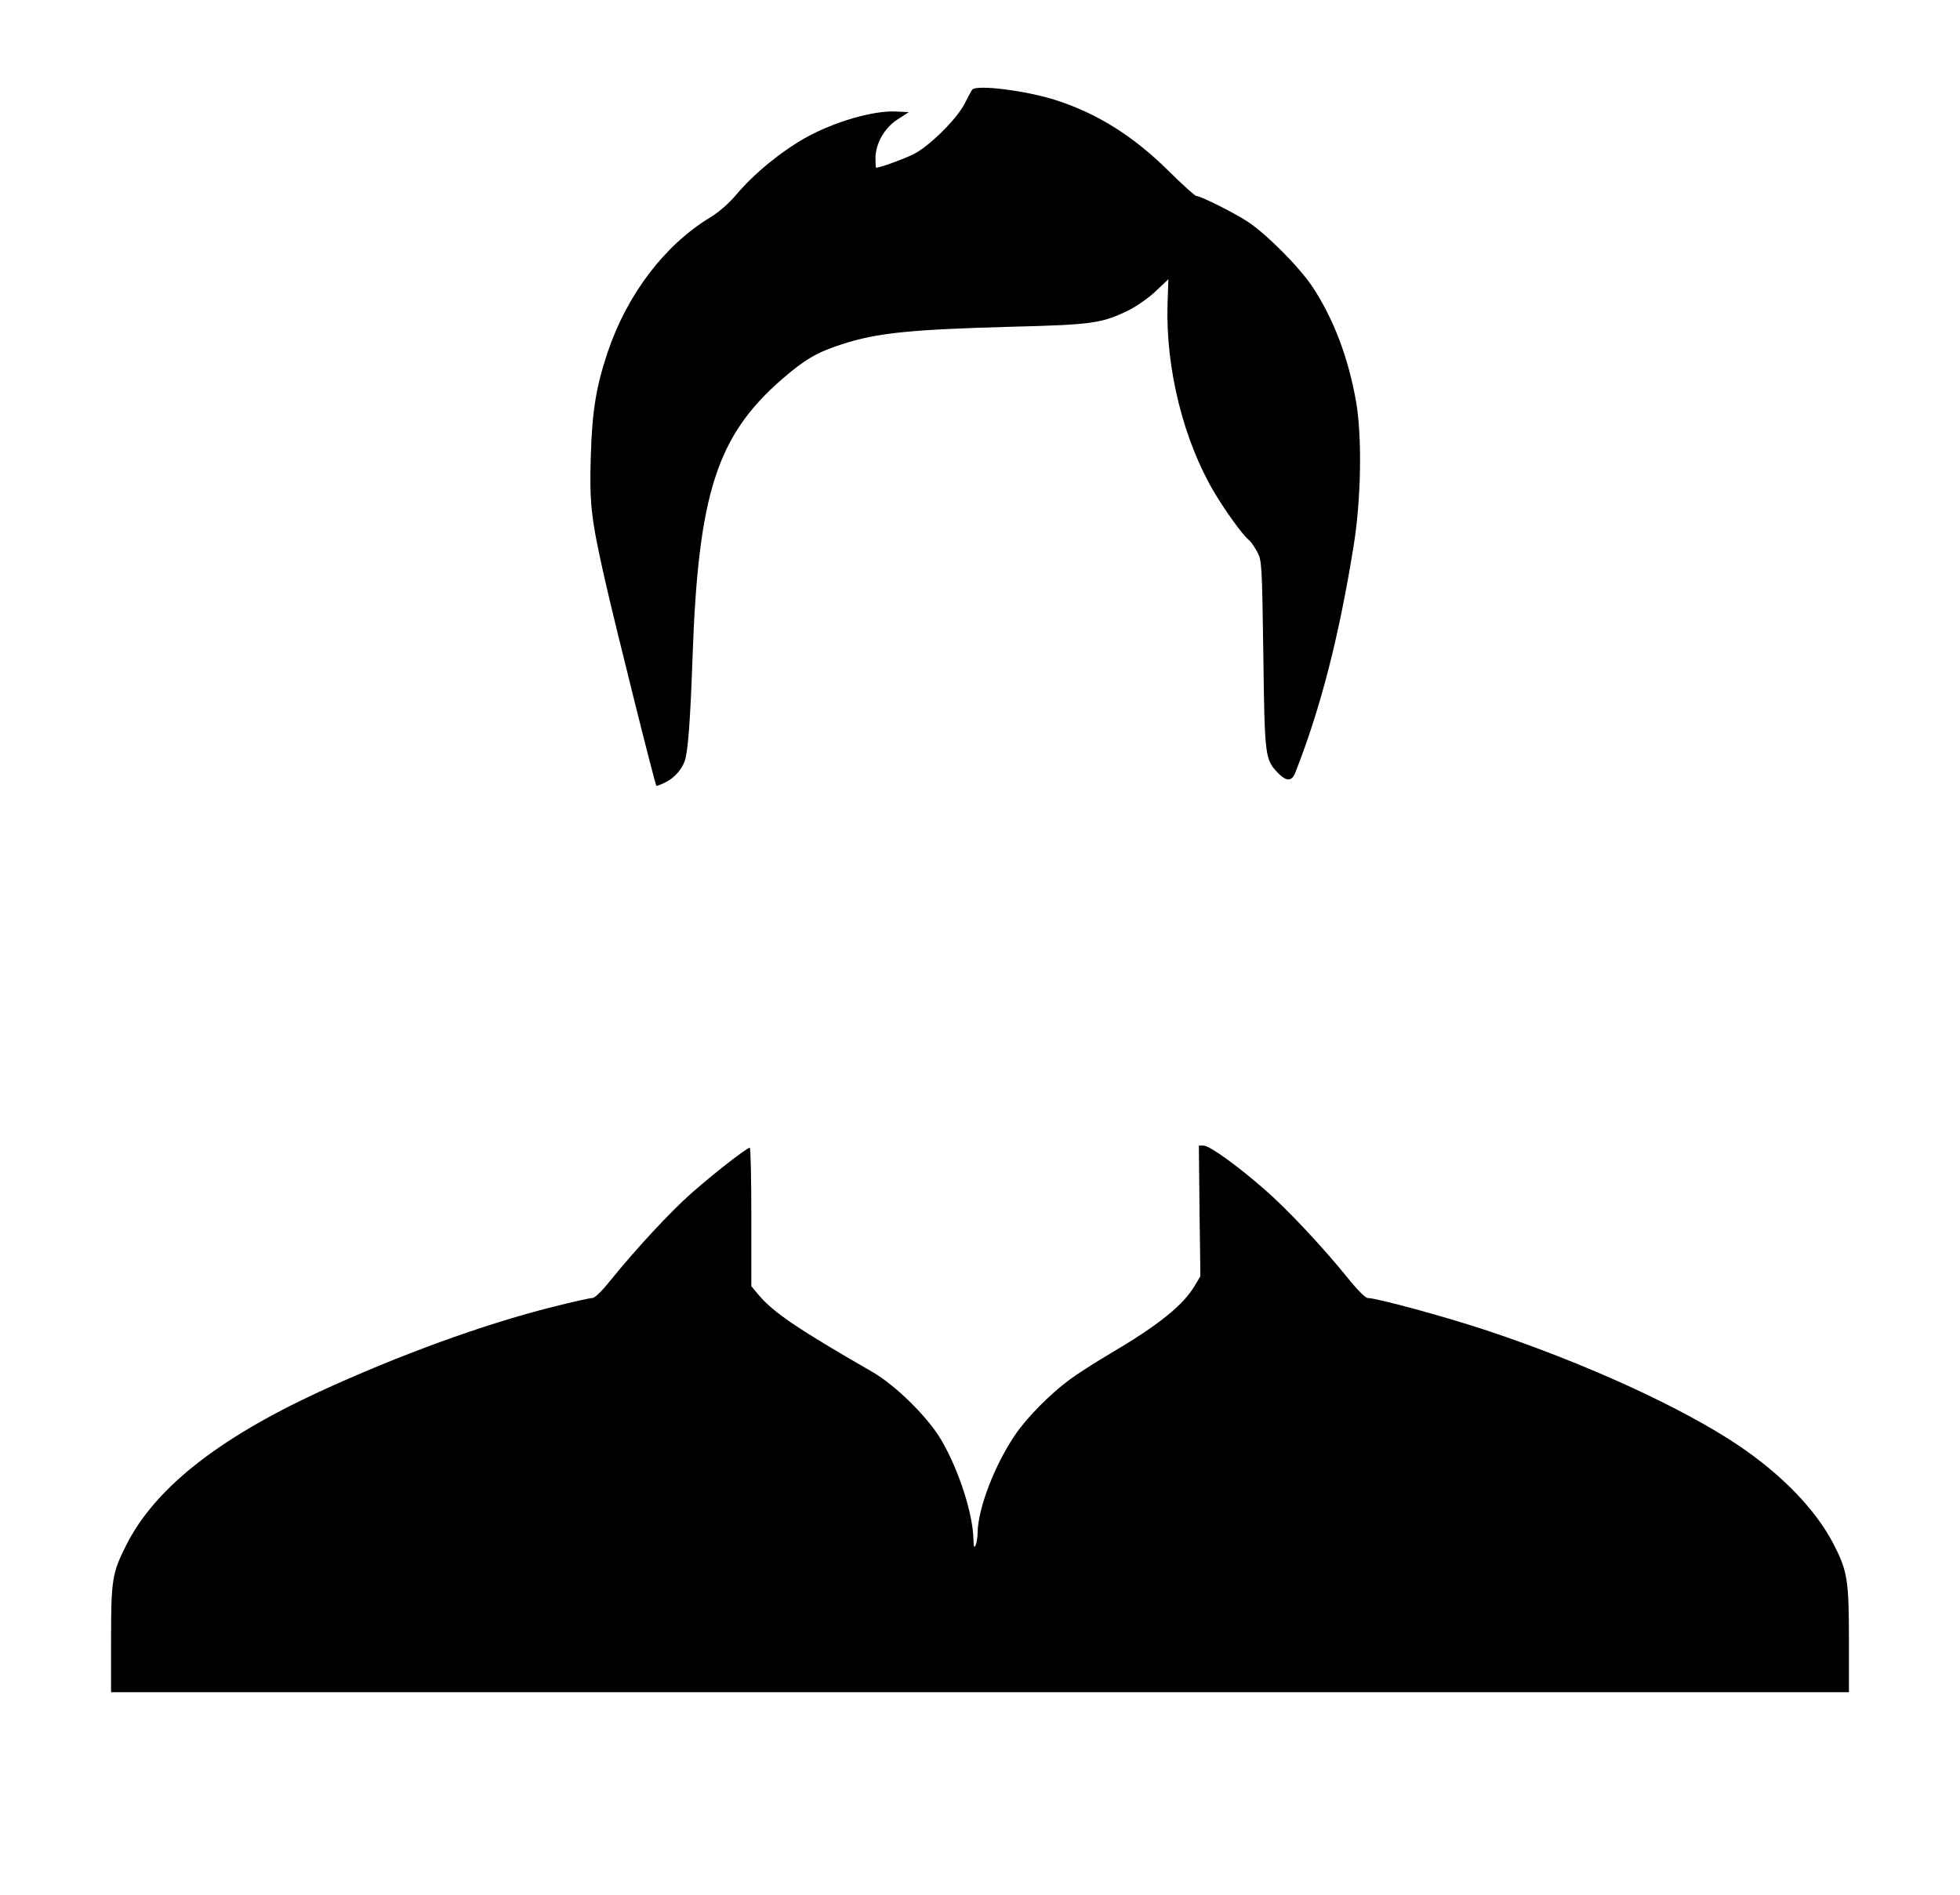 <?xml version="1.0" standalone="no"?>
<!DOCTYPE svg PUBLIC "-//W3C//DTD SVG 20010904//EN"
 "http://www.w3.org/TR/2001/REC-SVG-20010904/DTD/svg10.dtd">
<svg version="1.0" xmlns="http://www.w3.org/2000/svg"
 width="900pt" height="870pt" viewBox="0 0 900 870"
 preserveAspectRatio="xMidYMid meet">

<g transform="translate(0,870) scale(0.1,-0.1)"
fill="#000000" stroke="none">
<path d="M4464 8288 c-5 -7 -20 -35 -34 -63 -36 -71 -162 -196 -235 -233 -47
-23 -154 -62 -172 -62 -2 0 -3 19 -3 43 0 67 41 140 102 179 l51 33 -59 3
c-103 5 -281 -46 -414 -120 -114 -64 -239 -166 -320 -263 -34 -40 -80 -80
-120 -104 -209 -127 -381 -354 -470 -619 -53 -159 -71 -271 -77 -472 -7 -220
1 -290 63 -565 46 -204 231 -945 238 -953 2 -2 22 6 44 17 39 20 71 56 86 96
15 41 26 188 36 475 26 754 112 1019 411 1279 105 91 160 123 274 160 163 53
314 68 790 81 361 9 405 16 525 74 35 17 92 56 125 87 l60 57 -4 -119 c-8
-292 73 -619 213 -857 55 -92 130 -196 161 -222 9 -7 26 -32 38 -54 21 -40 22
-54 28 -471 6 -469 8 -481 65 -542 40 -42 66 -43 82 0 116 294 201 625 268
1043 34 212 39 496 11 659 -35 201 -104 383 -201 529 -60 90 -210 241 -298
299 -61 40 -215 117 -234 117 -7 0 -63 51 -126 113 -162 161 -326 264 -516
326 -138 45 -370 74 -388 49z"/>
<path d="M5508 3140 l4 -300 -25 -42 c-54 -92 -168 -183 -392 -315 -66 -39
-149 -92 -185 -119 -87 -64 -197 -175 -249 -253 -94 -138 -170 -337 -172 -448
0 -21 -4 -47 -9 -58 -7 -15 -9 -9 -10 25 -2 118 -66 317 -146 455 -62 107
-210 253 -319 316 -337 194 -451 271 -518 349 l-37 44 0 318 c0 175 -3 318 -7
318 -14 0 -166 -119 -265 -206 -101 -89 -258 -259 -373 -401 -40 -50 -73 -83
-85 -83 -10 0 -92 -18 -182 -41 -317 -79 -708 -222 -1073 -390 -468 -217 -754
-444 -885 -703 -65 -129 -70 -159 -70 -433 l0 -243 3990 0 3990 0 0 241 c0
274 -7 316 -71 440 -82 158 -238 319 -439 454 -260 174 -700 375 -1150 525
-189 63 -508 150 -550 150 -10 0 -48 38 -92 93 -116 143 -276 314 -383 407
-125 109 -251 200 -279 200 l-21 0 3 -300z"/>
</g>
</svg>
